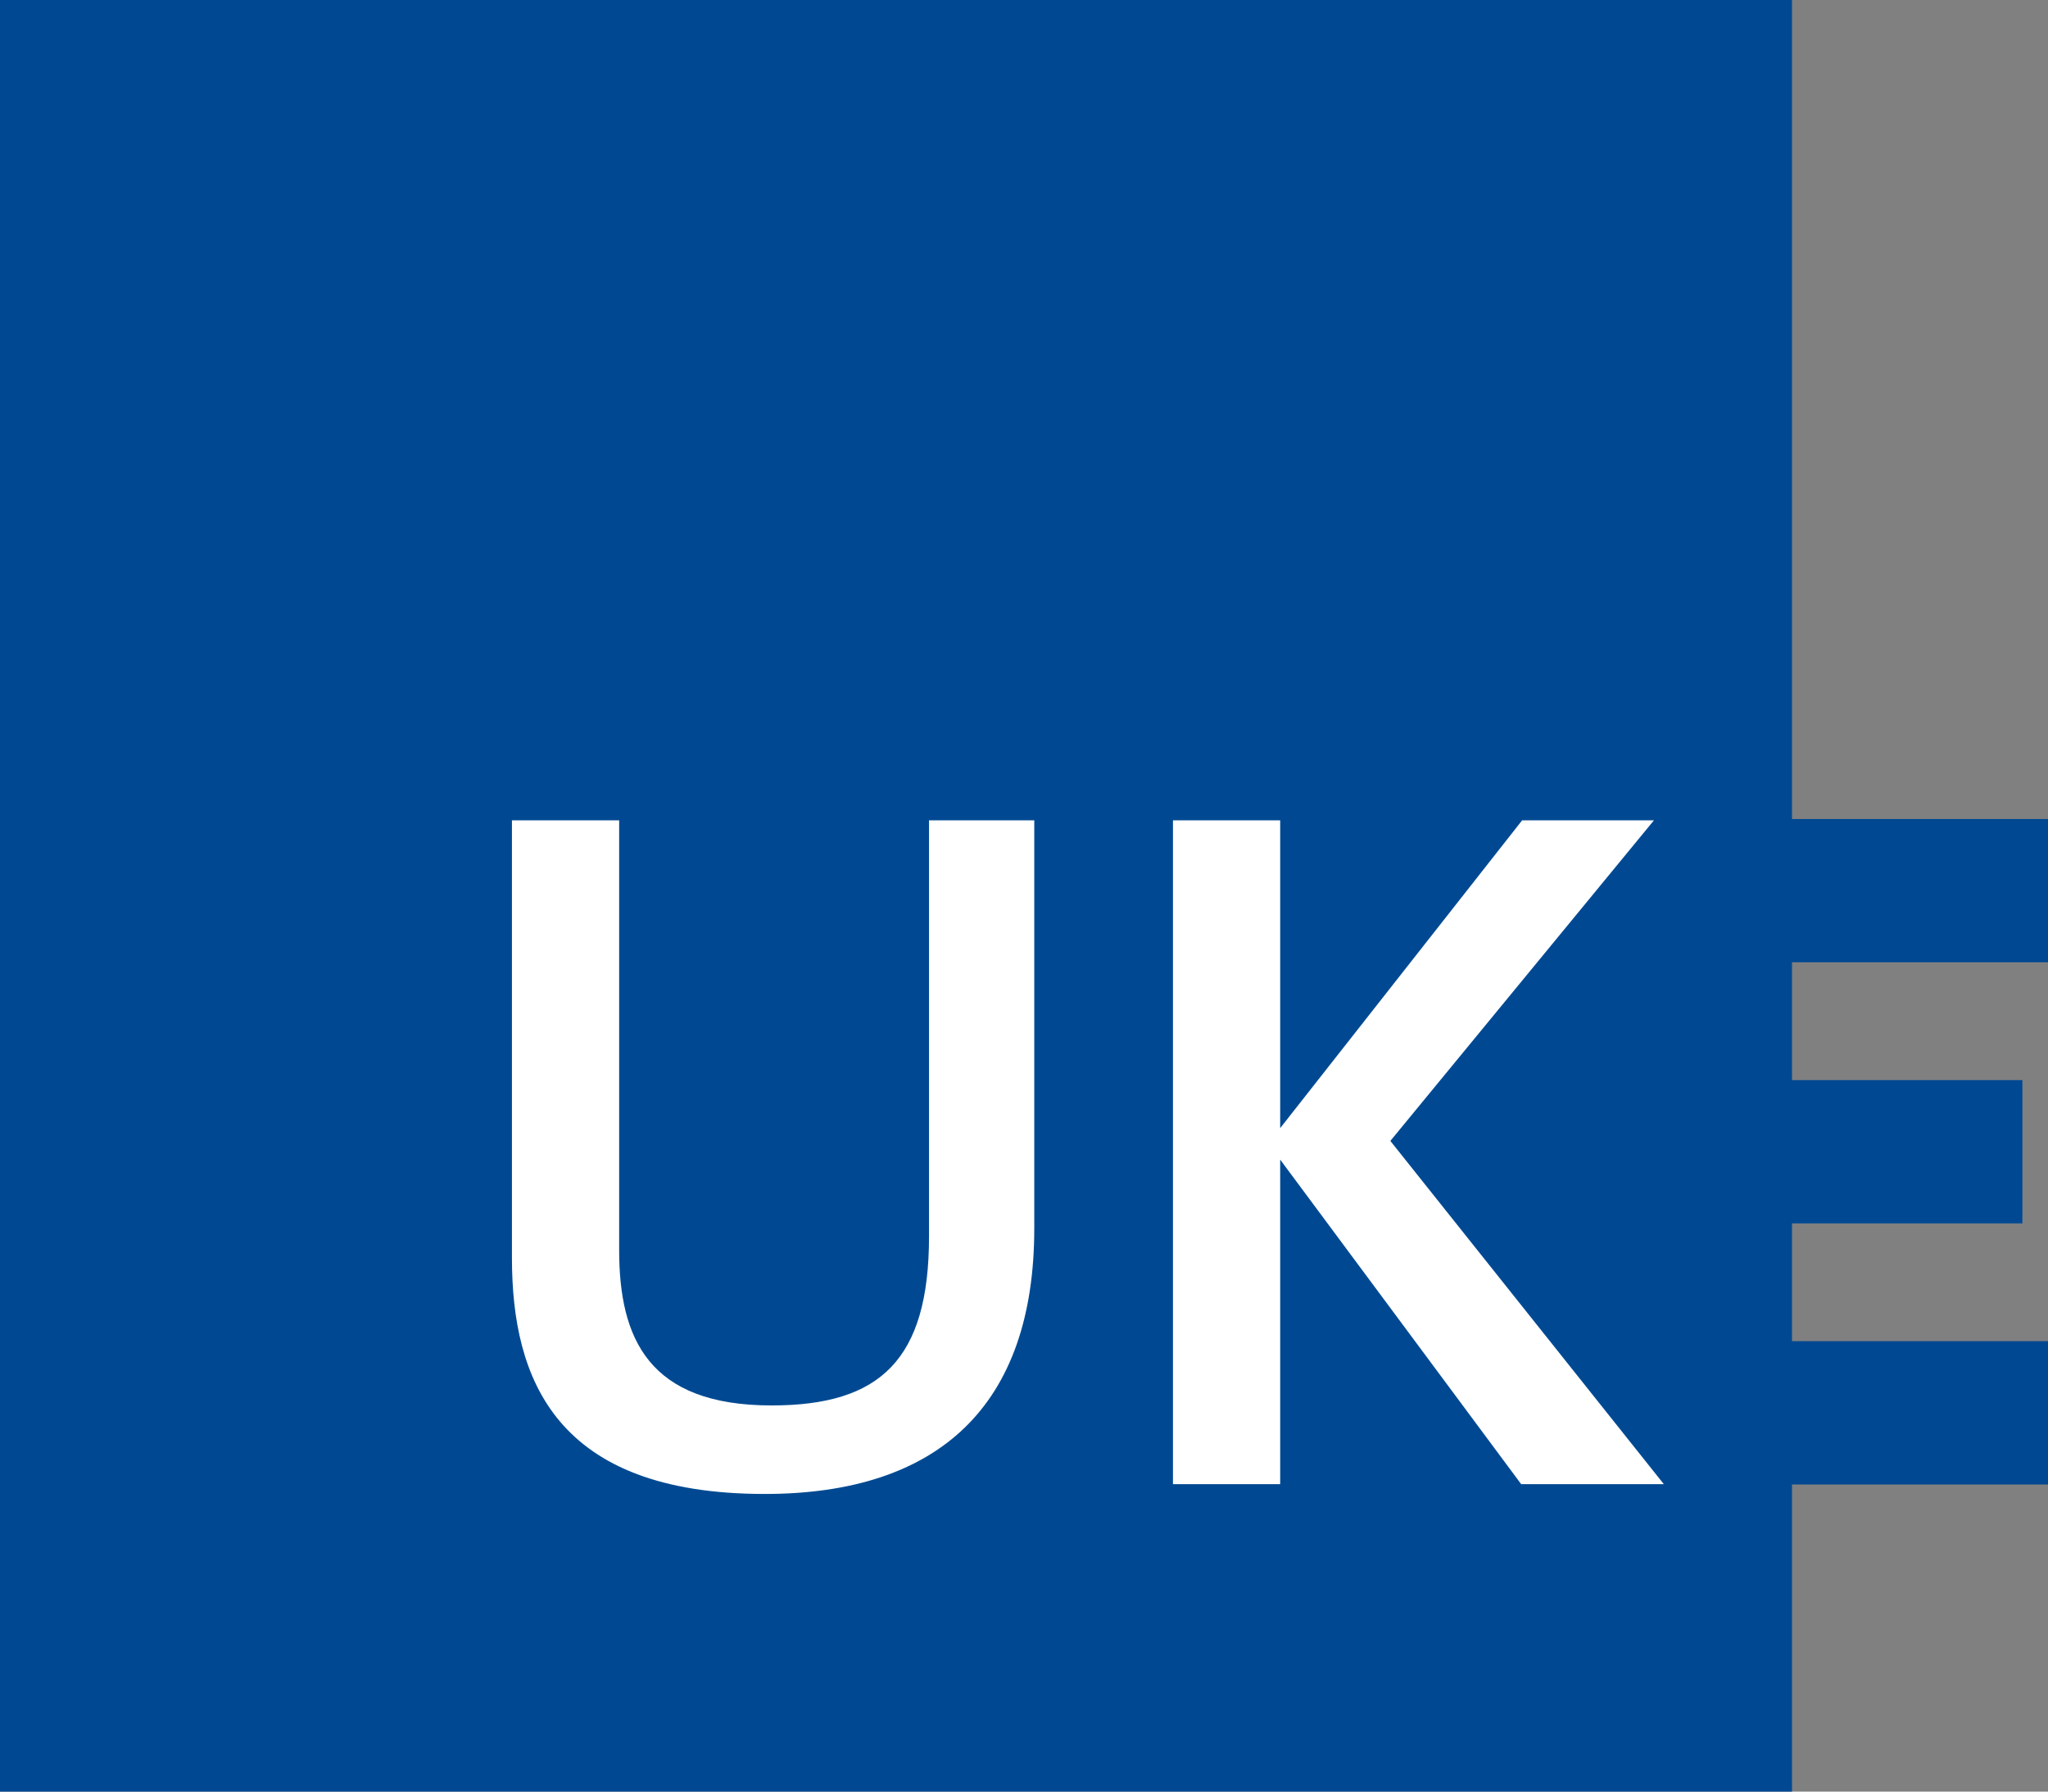 <?xml version="1.0" encoding="UTF-8" standalone="no"?>
<!-- Generator: Adobe Illustrator 16.0.3, SVG Export Plug-In . SVG Version: 6.00 Build 0)  -->

<svg
   xmlns:dc="http://purl.org/dc/elements/1.1/"
   xmlns:cc="http://creativecommons.org/ns#"
   xmlns:rdf="http://www.w3.org/1999/02/22-rdf-syntax-ns#"
   xmlns:svg="http://www.w3.org/2000/svg"
   xmlns="http://www.w3.org/2000/svg"
   xmlns:sodipodi="http://sodipodi.sourceforge.net/DTD/sodipodi-0.dtd"
   xmlns:inkscape="http://www.inkscape.org/namespaces/inkscape"
   version="1.1"
   id="Ebene_1"
   x="0px"
   y="0px"
   width="69"
   height="60.376"
   viewBox="0 0 69 60.376"
   enable-background="new 0 0 69 73"
   xml:space="preserve"
   inkscape:version="0.91 r13725"
   sodipodi:docname="UKE2.svg"><rect x="0" y="0" width="69" height="60.376" fill="#808080" stroke="none"/><defs
     id="defs27" /><sodipodi:namedview
     pagecolor="#ffffff"
     bordercolor="#666666"
     borderopacity="1"
     objecttolerance="10"
     gridtolerance="10"
     guidetolerance="10"
     inkscape:pageopacity="0"
     inkscape:pageshadow="2"
     inkscape:window-width="1040"
     inkscape:window-height="628"
     id="namedview25"
     showgrid="false"
     fit-margin-top="0"
     fit-margin-left="0"
     fit-margin-right="0"
     fit-margin-bottom="0"
     inkscape:zoom="3.2328767"
     inkscape:cx="34.5"
     inkscape:cy="23.558"
     inkscape:window-x="42"
     inkscape:window-y="0"
     inkscape:window-maximized="0"
     inkscape:current-layer="Ebene_1" /><polygon
     style="fill:#004992"
     id="polygon5"
     points="0,60.058 60.375,60.058 60.375,49.707 69,49.707 69,44.877 60.375,44.877 60.375,40.909 68.138,40.909 68.138,36.08 60.375,36.08 60.375,32.111 69,32.111 69,32.111 69,27.282 60.375,27.282 60.375,-0.318 0,-0.318 "
     transform="translate(0,0.318)" /><path
     style="fill:#ffffff"
     inkscape:connector-curvature="0"
     id="path7"
     d="m 25.765,50.345 c -7.026,0 -8.517,-3.844 -8.517,-7.953 l 0,-14.748 3.612,0 0,14.482 c 0,2.983 0.994,5.236 5.137,5.236 3.646,0 5.303,-1.524 5.303,-5.7 l 0,-14.018 3.546,0 0,13.754 c -10e-4,5.965 -3.216,8.947 -9.081,8.947 l 0,0 z" /><polygon
     style="fill:#ffffff"
     id="polygon9"
     points="43.131,27.326 43.131,37.699 51.283,27.326 55.724,27.326 46.843,38.13 56.056,49.696 51.25,49.696 51.25,49.696 43.131,38.76 43.131,49.696 39.519,49.696 39.519,27.326 "
     transform="translate(0,0.318)" /></svg>